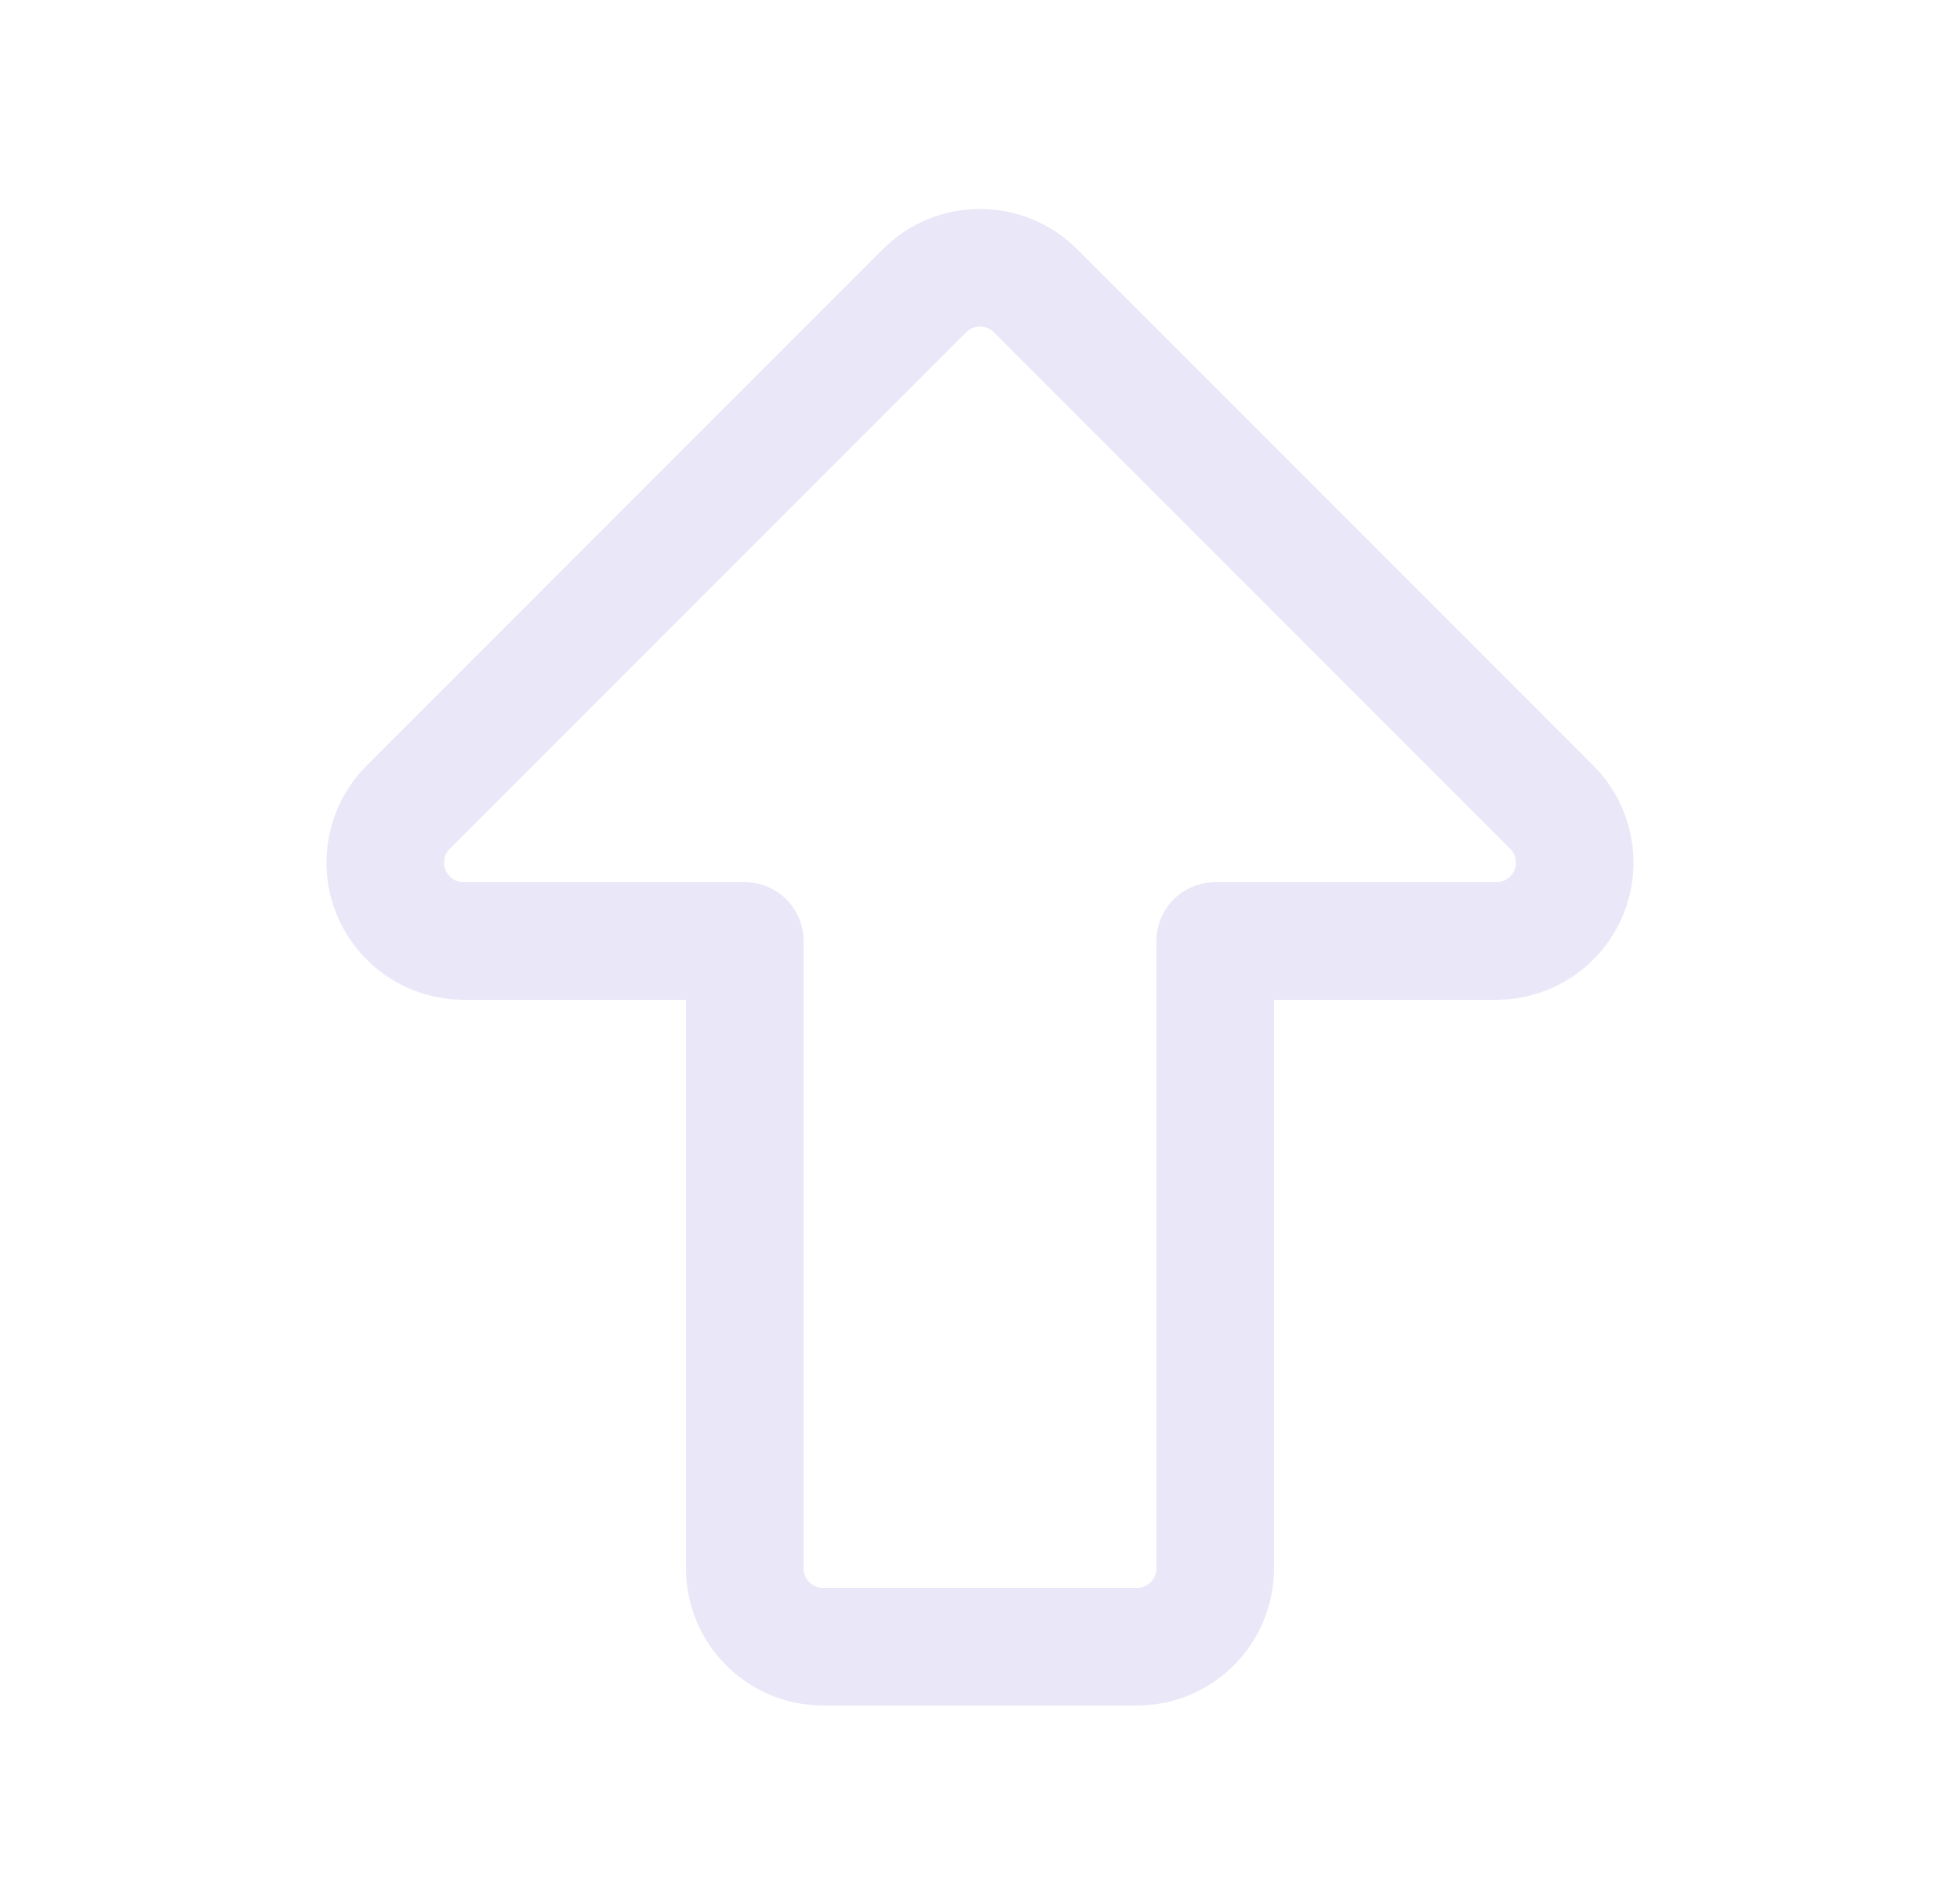 <svg width="25" height="24" viewBox="0 0 25 24" fill="none" xmlns="http://www.w3.org/2000/svg">
<path fill-rule="evenodd" clip-rule="evenodd" d="M9.5 20V12H5.914C5.509 12 5.145 11.756 4.99 11.383C4.835 11.009 4.921 10.579 5.207 10.293L11.793 3.707C12.183 3.317 12.816 3.317 13.207 3.707L19.793 10.293C20.079 10.579 20.164 11.009 20.01 11.383C19.855 11.756 19.49 12 19.086 12H15.5V20C15.5 20.552 15.052 21 14.5 21H10.5C9.948 21 9.5 20.552 9.5 20Z" stroke="#E1DEF5" stroke-opacity="0.7" stroke-width="1.5" stroke-linecap="round" stroke-linejoin="round"/>
</svg>
